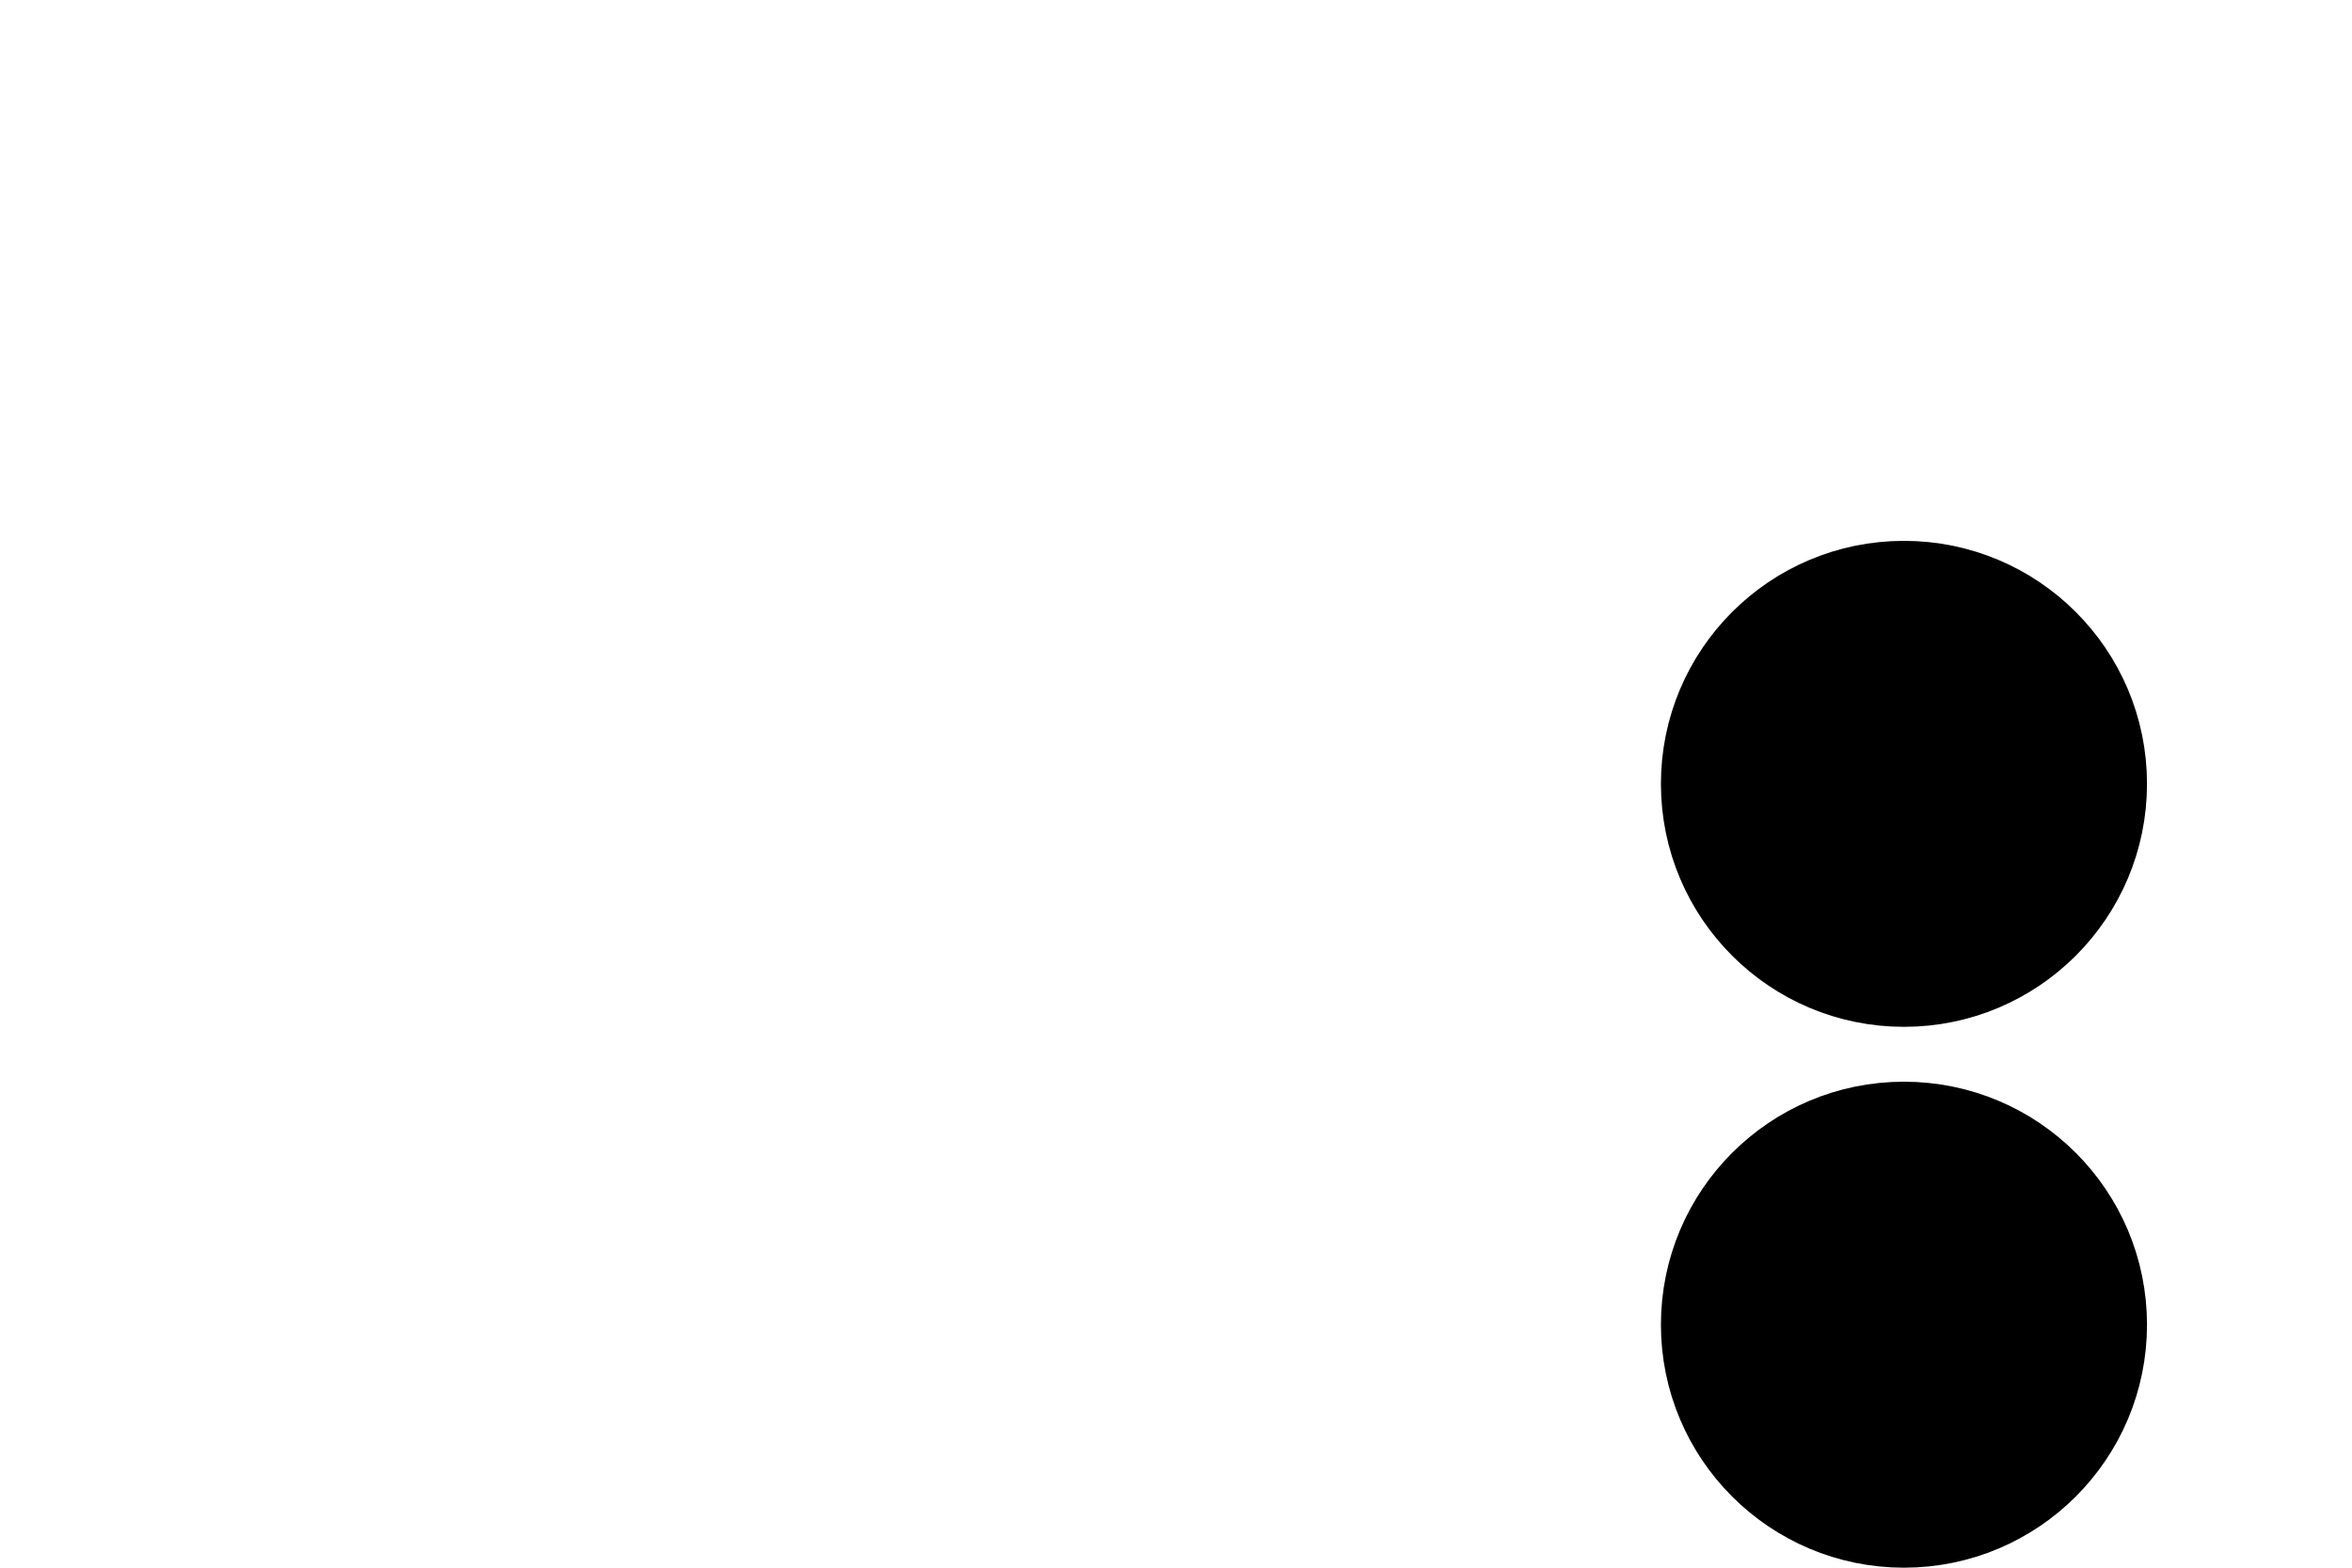 <?xml version="1.0" encoding="UTF-8" standalone="no"?>
<svg
   xmlns:dc="http://purl.org/dc/elements/1.1/"
   xmlns:cc="http://creativecommons.org/ns#"
   xmlns:rdf="http://www.w3.org/1999/02/22-rdf-syntax-ns#"
   xmlns:svg="http://www.w3.org/2000/svg"
   xmlns="http://www.w3.org/2000/svg"
   xmlns:sodipodi="http://sodipodi.sourceforge.net/DTD/sodipodi-0.dtd"
   xmlns:inkscape="http://www.inkscape.org/namespaces/inkscape"
   width="150"
   height="100"
   viewBox="0 0 150 100"
   id="svg3344"
   version="1.1"
   inkscape:version="0.48.5 r10040"
   sodipodi:docname="status_none_dots_2.svg">
  <sodipodi:namedview
     pagecolor="#ffffff"
     bordercolor="#666666"
     borderopacity="1"
     objecttolerance="10"
     gridtolerance="10"
     guidetolerance="10"
     inkscape:pageopacity="0"
     inkscape:pageshadow="2"
     inkscape:window-width="1920"
     inkscape:window-height="1056"
     id="namedview2999"
     showgrid="false"
     inkscape:zoom="2.18"
     inkscape:cx="75"
     inkscape:cy="50"
     inkscape:window-x="0"
     inkscape:window-y="24"
     inkscape:window-maximized="0"
     inkscape:current-layer="layer1" />
  <defs
     id="defs3346" />
  <g
     id="layer1"
     transform="translate(-17.145,-22.362)">
    <circle
       style="opacity:1;fill:#000000;fill-opacity:1;stroke:#000000;stroke-width:5;stroke-linecap:butt;stroke-linejoin:miter;stroke-miterlimit:4;stroke-dasharray:none;stroke-dashoffset:0;stroke-opacity:1"
       id="circle4219"
       cx="138.571"
       cy="106.862"
       r="13"
       d="m 151.571,106.862 c 0,7.18 -5.82,13 -13,13 -7.18,0 -13,-5.82 -13,-13 0,-7.18 5.82,-13 13,-13 7.18,0 13,5.82 13,13 z" />
    <circle
       r="13"
       cy="72.362"
       cx="138.571"
       id="circle4741"
       style="opacity:1;fill:#000000;fill-opacity:1;stroke:#000000;stroke-width:5;stroke-linecap:butt;stroke-linejoin:miter;stroke-miterlimit:4;stroke-dasharray:none;stroke-dashoffset:0;stroke-opacity:1"
       d="m 151.571,72.362 c 0,7.18 -5.82,13 -13,13 -7.18,0 -13,-5.82 -13,-13 0,-7.18 5.82,-13 13,-13 7.18,0 13,5.82 13,13 z" />
  </g>
</svg>
